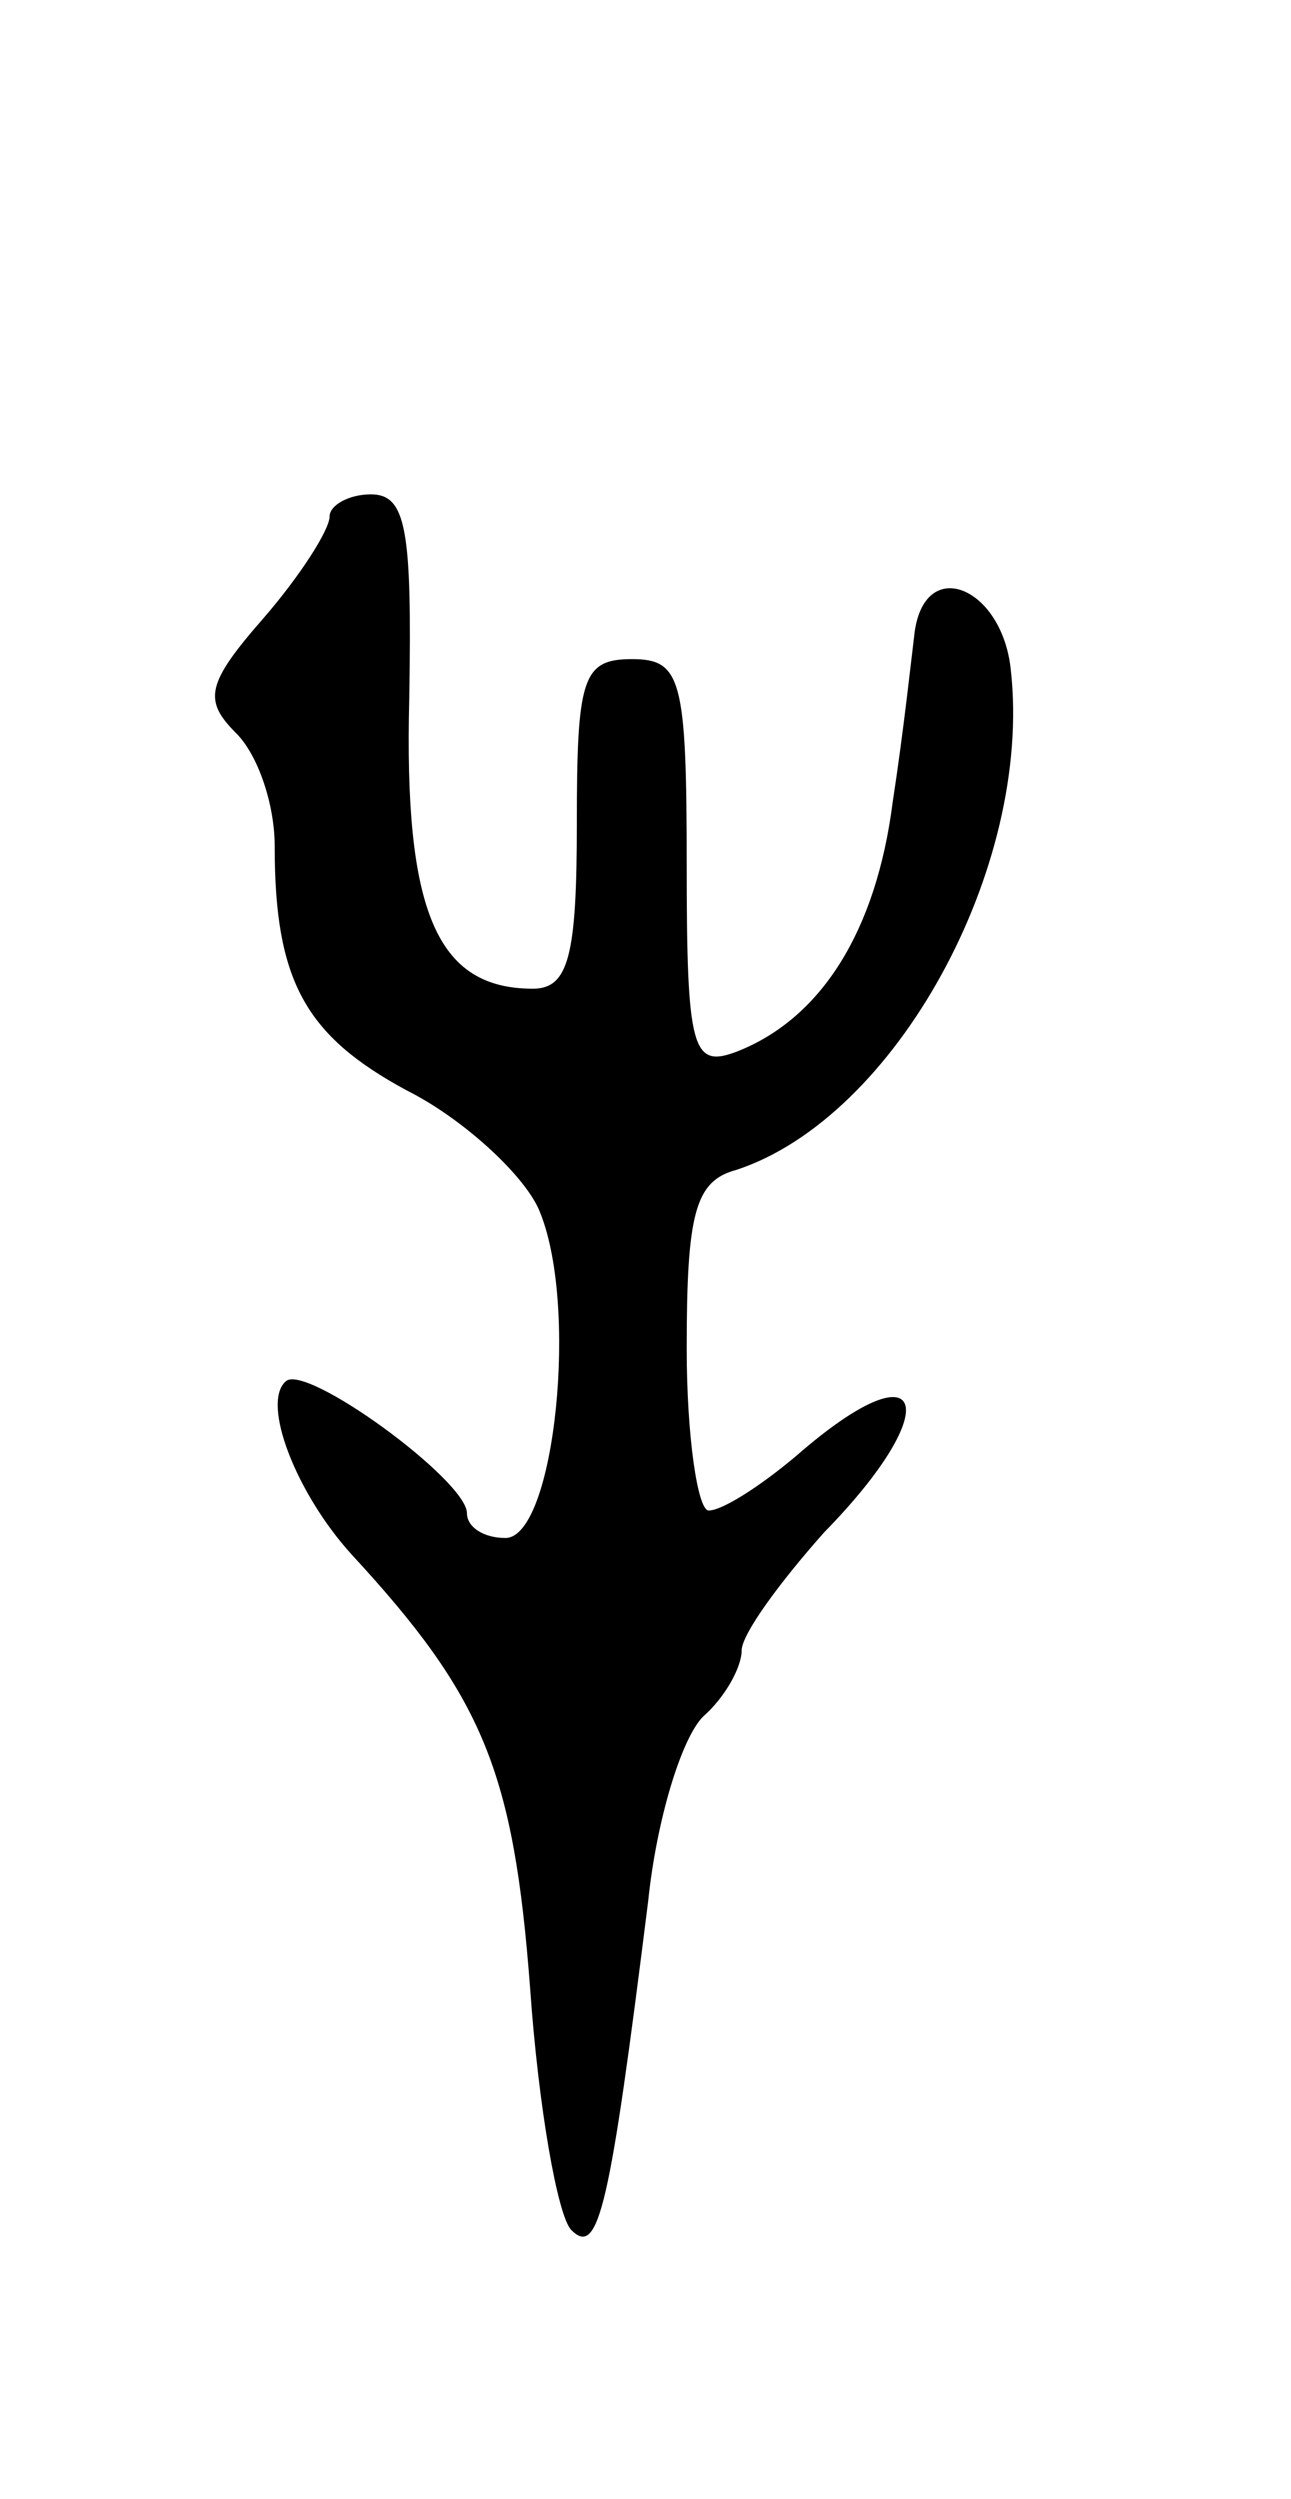 <svg version="1.0" xmlns="http://www.w3.org/2000/svg"
 width="47pt" height="91pt" viewBox="0 0 47 91"
 preserveAspectRatio="xMidYMid meet">
<g transform="translate(0,91) scale(0.1,-0.1)"
fill="#000000" stroke="none">
<path d="M120 722 c0 -5 -11 -22 -24 -37 -21 -24 -22 -30 -10 -42 8 -8 14 -26
14 -41 0 -49 11 -69 48 -89 20 -10 42 -30 48 -43 15 -34 6 -120 -12 -120 -8 0
-14 4 -14 9 0 12 -59 55 -66 48 -9 -8 4 -41 24 -63 48 -52 59 -79 65 -158 3
-43 10 -83 15 -88 10 -10 14 8 28 120 3 29 12 59 20 67 8 7 14 18 14 24 0 6
14 25 30 43 45 46 37 69 -10 28 -13 -11 -27 -20 -32 -20 -4 0 -8 27 -8 59 0
49 3 61 18 65 58 19 108 110 100 182 -3 30 -31 42 -35 14 -1 -8 -4 -36 -8 -62
-6 -47 -26 -79 -57 -91 -16 -6 -18 1 -18 68 0 68 -2 75 -20 75 -18 0 -20 -7
-20 -60 0 -48 -3 -60 -16 -60 -35 0 -47 28 -45 106 1 61 -1 74 -14 74 -8 0
-15 -4 -15 -8z"/>
</g>
</svg>
